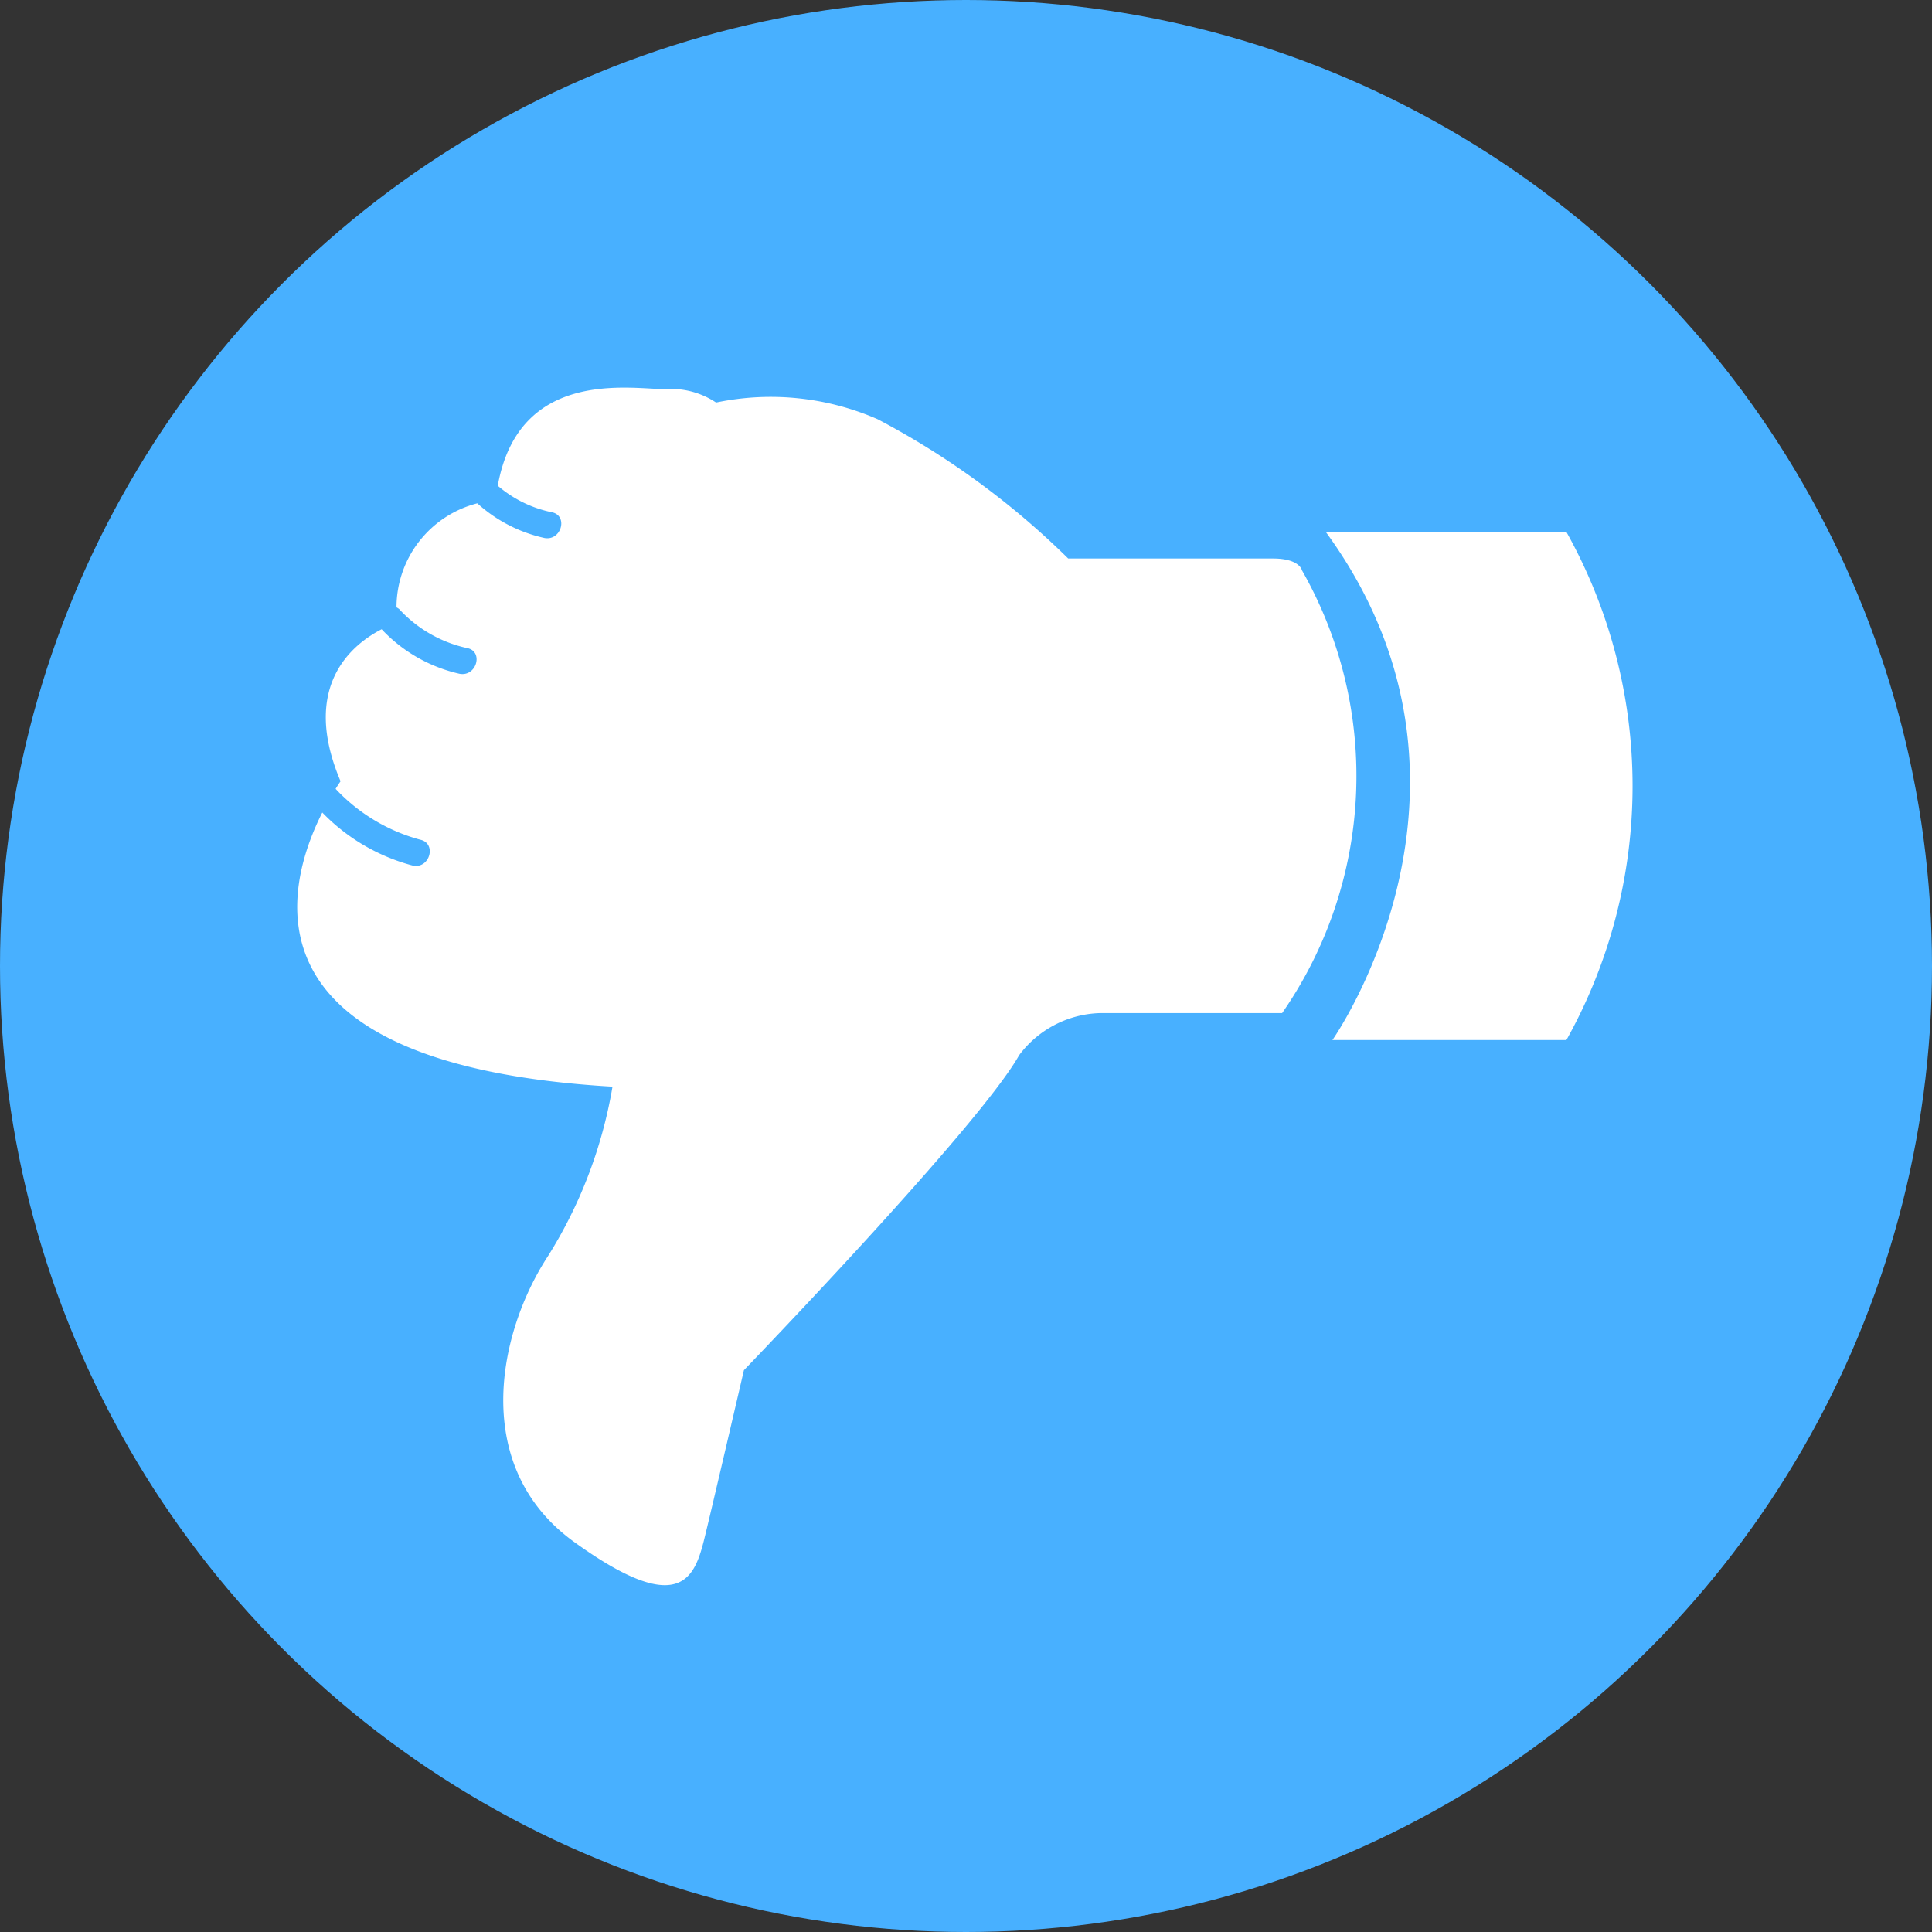 <svg id="Group_1010" data-name="Group 1010" xmlns="http://www.w3.org/2000/svg" width="39" height="39" viewBox="0 0 39 39">
  <rect x="0" y="0" width="39" height="39" fill="#333333" stroke="none"/>
  <circle id="Ellipse_110" data-name="Ellipse 110" cx="19.5" cy="19.5" r="19.5" fill="#48b0ff"/>
  <g id="ok-like-hand-sign" transform="translate(6 7.827)">
    <g id="Group_1008" data-name="Group 1008">
      <path id="Path_1336" data-name="Path 1336" d="M58.186,23.572A3.937,3.937,0,0,1,56.355,22.5c-.746,1.476-1.757,5.088,5.858,5.534a9.37,9.37,0,0,1-1.294,3.407c-1.035,1.575-1.569,4.279.523,5.786s2.415.757,2.613-.019c.112-.442.811-3.451.811-3.451s4.747-4.919,5.556-6.359a2.113,2.113,0,0,1,1.62-.849h3.688a8.387,8.387,0,0,0,.4-8.94s-.045-.237-.585-.237H71.412a16.251,16.251,0,0,0-3.846-2.811,5.389,5.389,0,0,0-3.262-.337,1.647,1.647,0,0,0-1.035-.271c-.693,0-2.945-.429-3.372,1.95a2.419,2.419,0,0,0,1.086.534c.342.063.2.584-.143.521a2.972,2.972,0,0,1-1.356-.7,2.169,2.169,0,0,0-1.631,2.1.308.308,0,0,1,.055.036,2.62,2.62,0,0,0,1.365.785c.343.061.2.582-.144.521a3.088,3.088,0,0,1-1.576-.9c-.56.287-1.656,1.123-.829,3.069,0,0-.04.055-.1.153a3.632,3.632,0,0,0,1.706,1.026C58.671,23.12,58.526,23.639,58.186,23.572Z" transform="translate(-55.849 -13.925)" fill="#fff"/>
      <path id="Path_1337" data-name="Path 1337" d="M.134,133.8H4.857a10.515,10.515,0,0,0,0-10.256H0C3.744,128.67.134,133.8.134,133.8Z" transform="translate(20.763 -120.633)" fill="#fff"/>
    </g>
  </g>
</svg>
